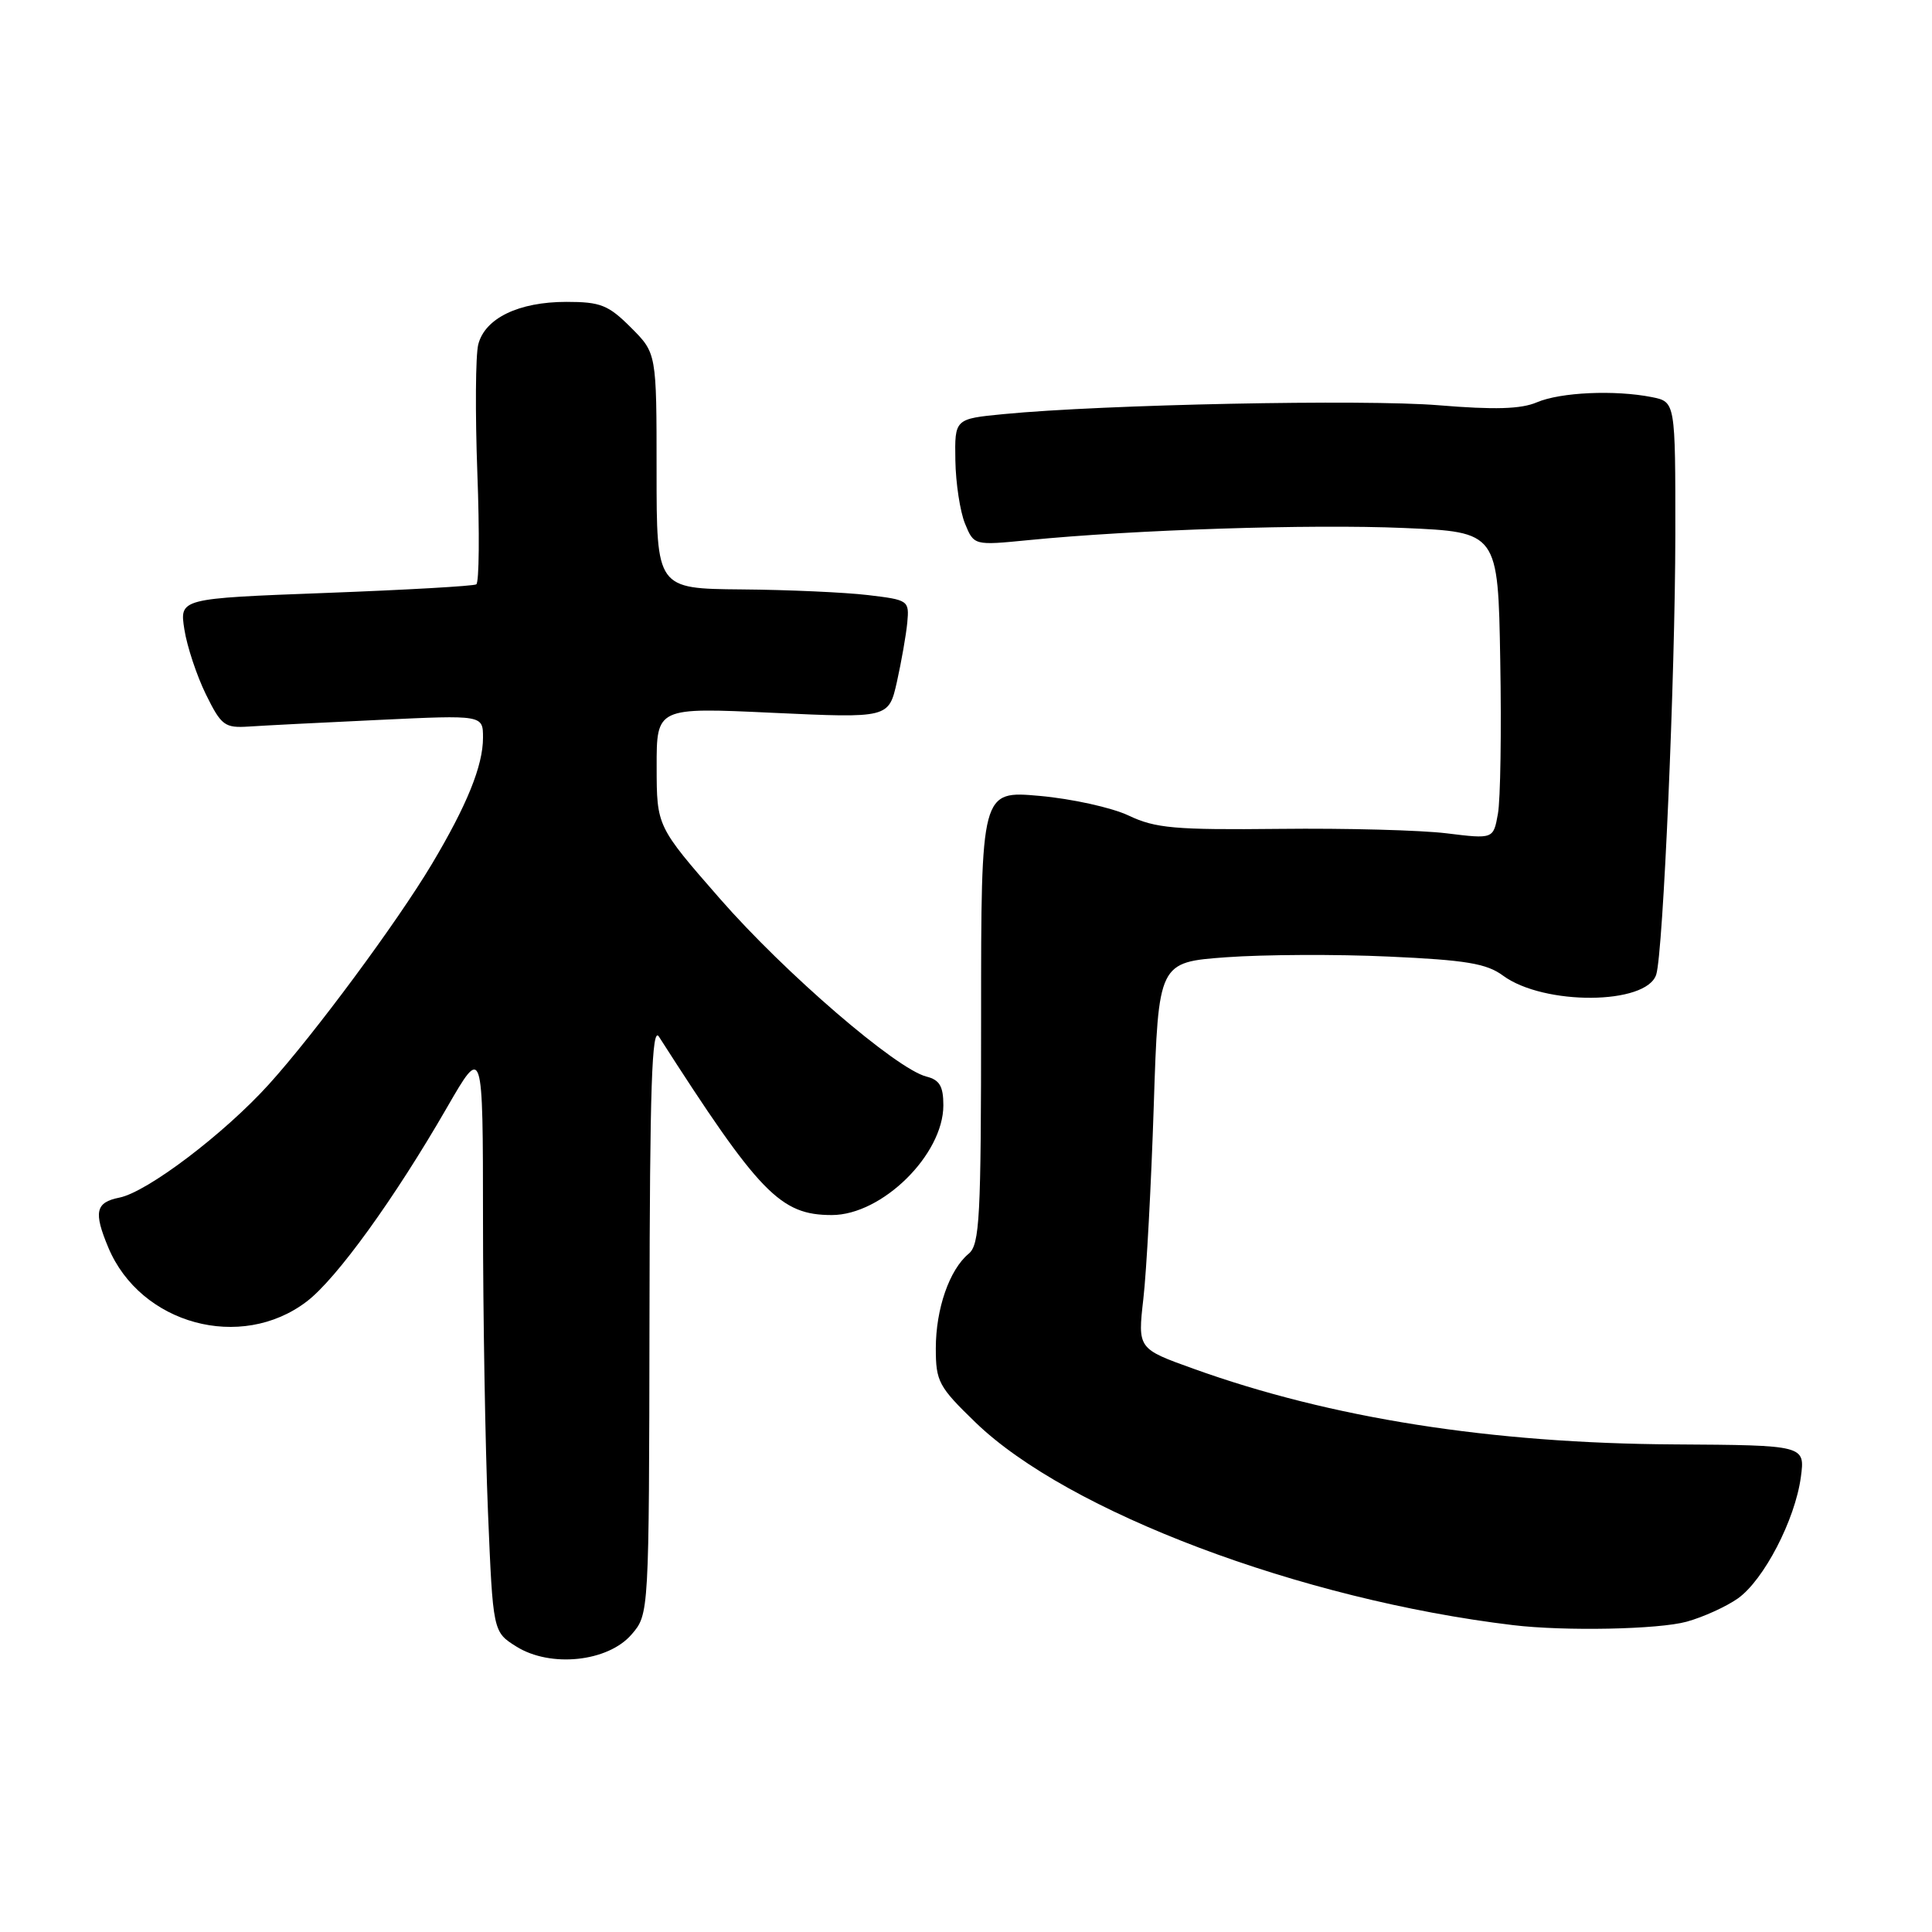 <?xml version="1.0" encoding="UTF-8" standalone="no"?>
<!DOCTYPE svg PUBLIC "-//W3C//DTD SVG 1.1//EN" "http://www.w3.org/Graphics/SVG/1.1/DTD/svg11.dtd" >
<svg xmlns="http://www.w3.org/2000/svg" xmlns:xlink="http://www.w3.org/1999/xlink" version="1.1" viewBox="0 0 256 256">
 <g >
 <path fill="currentColor"
d=" M 83.69 216.57 C 86.00 213.89 86.00 213.89 86.06 174.69 C 86.10 143.98 86.38 135.90 87.31 137.36 C 100.63 158.15 103.39 161.00 110.22 161.00 C 116.87 161.00 125.00 153.00 125.00 146.46 C 125.00 143.93 124.50 143.09 122.75 142.65 C 118.74 141.63 104.01 128.94 95.41 119.10 C 87.02 109.50 87.02 109.50 87.01 101.62 C 87.00 93.73 87.00 93.73 102.38 94.45 C 117.76 95.16 117.76 95.16 118.85 90.33 C 119.44 87.67 120.06 84.15 120.22 82.50 C 120.49 79.56 120.38 79.49 115.00 78.85 C 111.97 78.49 104.44 78.15 98.25 78.10 C 87.00 78.00 87.00 78.00 87.00 62.40 C 87.00 46.80 87.00 46.80 83.60 43.40 C 80.61 40.41 79.57 40.00 75.05 40.00 C 68.72 40.00 64.25 42.17 63.37 45.65 C 63.01 47.09 62.96 54.73 63.25 62.64 C 63.55 70.54 63.49 77.20 63.11 77.43 C 62.74 77.66 53.74 78.17 43.11 78.57 C 23.79 79.30 23.79 79.30 24.43 83.40 C 24.78 85.65 26.07 89.53 27.28 92.00 C 29.33 96.16 29.77 96.48 33.00 96.27 C 34.92 96.14 42.69 95.74 50.25 95.39 C 64.00 94.74 64.00 94.74 64.00 97.75 C 64.00 101.46 61.89 106.67 57.22 114.50 C 52.61 122.22 41.64 137.04 35.61 143.70 C 29.68 150.25 19.52 157.95 15.82 158.69 C 12.66 159.32 12.38 160.59 14.35 165.30 C 18.61 175.48 31.93 179.11 40.65 172.45 C 44.59 169.45 52.28 158.81 59.24 146.73 C 63.99 138.50 63.99 138.50 64.00 161.50 C 64.00 174.15 64.30 191.64 64.66 200.36 C 65.32 216.23 65.32 216.23 68.41 218.17 C 72.93 221.01 80.56 220.21 83.69 216.57 Z  M 223.50 214.88 C 225.70 214.27 228.75 212.88 230.28 211.80 C 233.72 209.35 237.85 201.40 238.62 195.74 C 239.19 191.50 239.19 191.50 221.85 191.39 C 197.53 191.25 176.33 187.91 158.13 181.36 C 150.75 178.71 150.75 178.71 151.50 172.10 C 151.92 168.47 152.54 156.95 152.88 146.50 C 153.50 127.50 153.50 127.50 162.50 126.84 C 167.45 126.48 177.12 126.43 184.00 126.75 C 194.25 127.21 196.98 127.67 199.15 129.27 C 204.56 133.26 218.18 133.17 219.46 129.13 C 220.38 126.22 221.97 89.56 221.99 70.88 C 222.00 53.25 222.00 53.25 218.88 52.62 C 213.98 51.65 206.78 51.97 203.64 53.31 C 201.54 54.21 198.03 54.31 190.64 53.70 C 180.81 52.89 146.20 53.59 133.00 54.87 C 126.50 55.50 126.50 55.50 126.59 61.00 C 126.64 64.03 127.22 67.80 127.87 69.39 C 129.06 72.28 129.06 72.28 136.28 71.57 C 150.23 70.19 173.63 69.43 186.00 69.96 C 198.50 70.50 198.50 70.50 198.79 87.50 C 198.96 96.85 198.82 106.00 198.48 107.84 C 197.88 111.18 197.88 111.18 191.69 110.42 C 188.28 110.00 178.33 109.73 169.56 109.83 C 155.68 109.98 153.10 109.75 149.56 108.07 C 147.33 107.01 142.01 105.84 137.75 105.46 C 130.00 104.77 130.00 104.77 130.00 134.76 C 130.00 161.45 129.82 164.91 128.35 166.13 C 125.80 168.24 124.00 173.44 124.00 178.66 C 124.00 183.05 124.37 183.75 129.25 188.47 C 141.49 200.32 172.36 211.97 200.50 215.34 C 207.35 216.16 219.77 215.91 223.50 214.88 Z "/>
</g>
</svg>